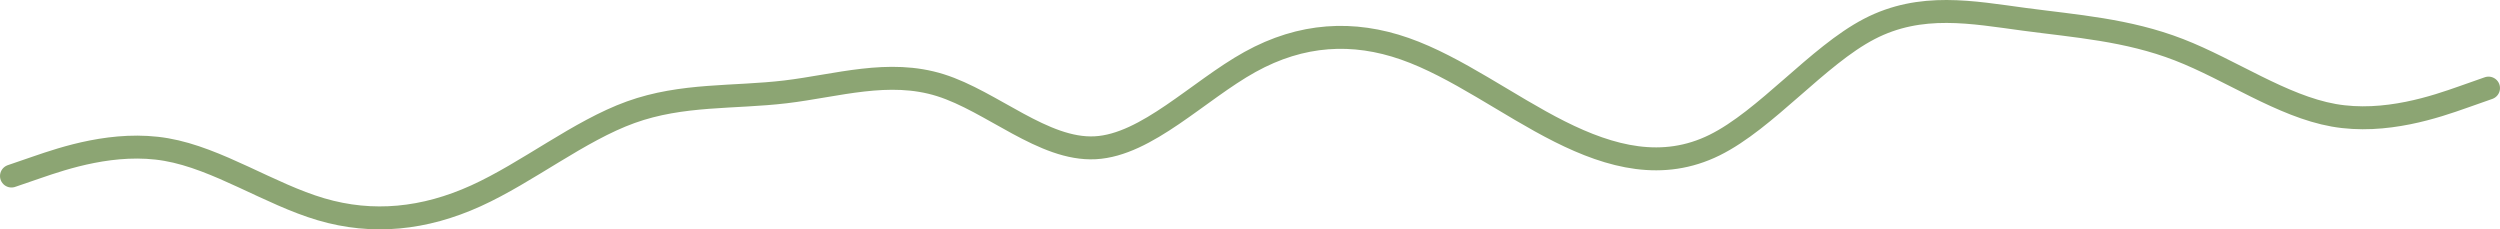 <svg width="436" height="40" viewBox="0 0 436 40" fill="none" xmlns="http://www.w3.org/2000/svg">
<path d="M2 30.7L6.5 29.155C11 27.611 20 24.522 29 26.083C38 27.643 47 33.854 56 36.502C65 39.151 74 38.237 83 34.154C92 30.07 101 22.816 110 19.572C119 16.328 128 17.095 137 16.02C146 14.946 155 12.03 164 14.855C173 17.68 182 26.244 191 25.772C200 25.301 209 15.793 218 10.806C227 5.82 236 5.354 245 8.503C254 11.652 263 18.414 272 22.938C281 27.462 290 29.748 299 25.316C308 20.884 317 9.734 326 5.053C335 0.371 344 2.158 353 3.361C362 4.564 371 5.183 380 8.67C389 12.157 398 18.512 407 20.105C416 21.699 425 18.532 429.5 16.948L434 15.364" stroke="#8CA573" stroke-width="4" stroke-linecap="round"/>
</svg>
